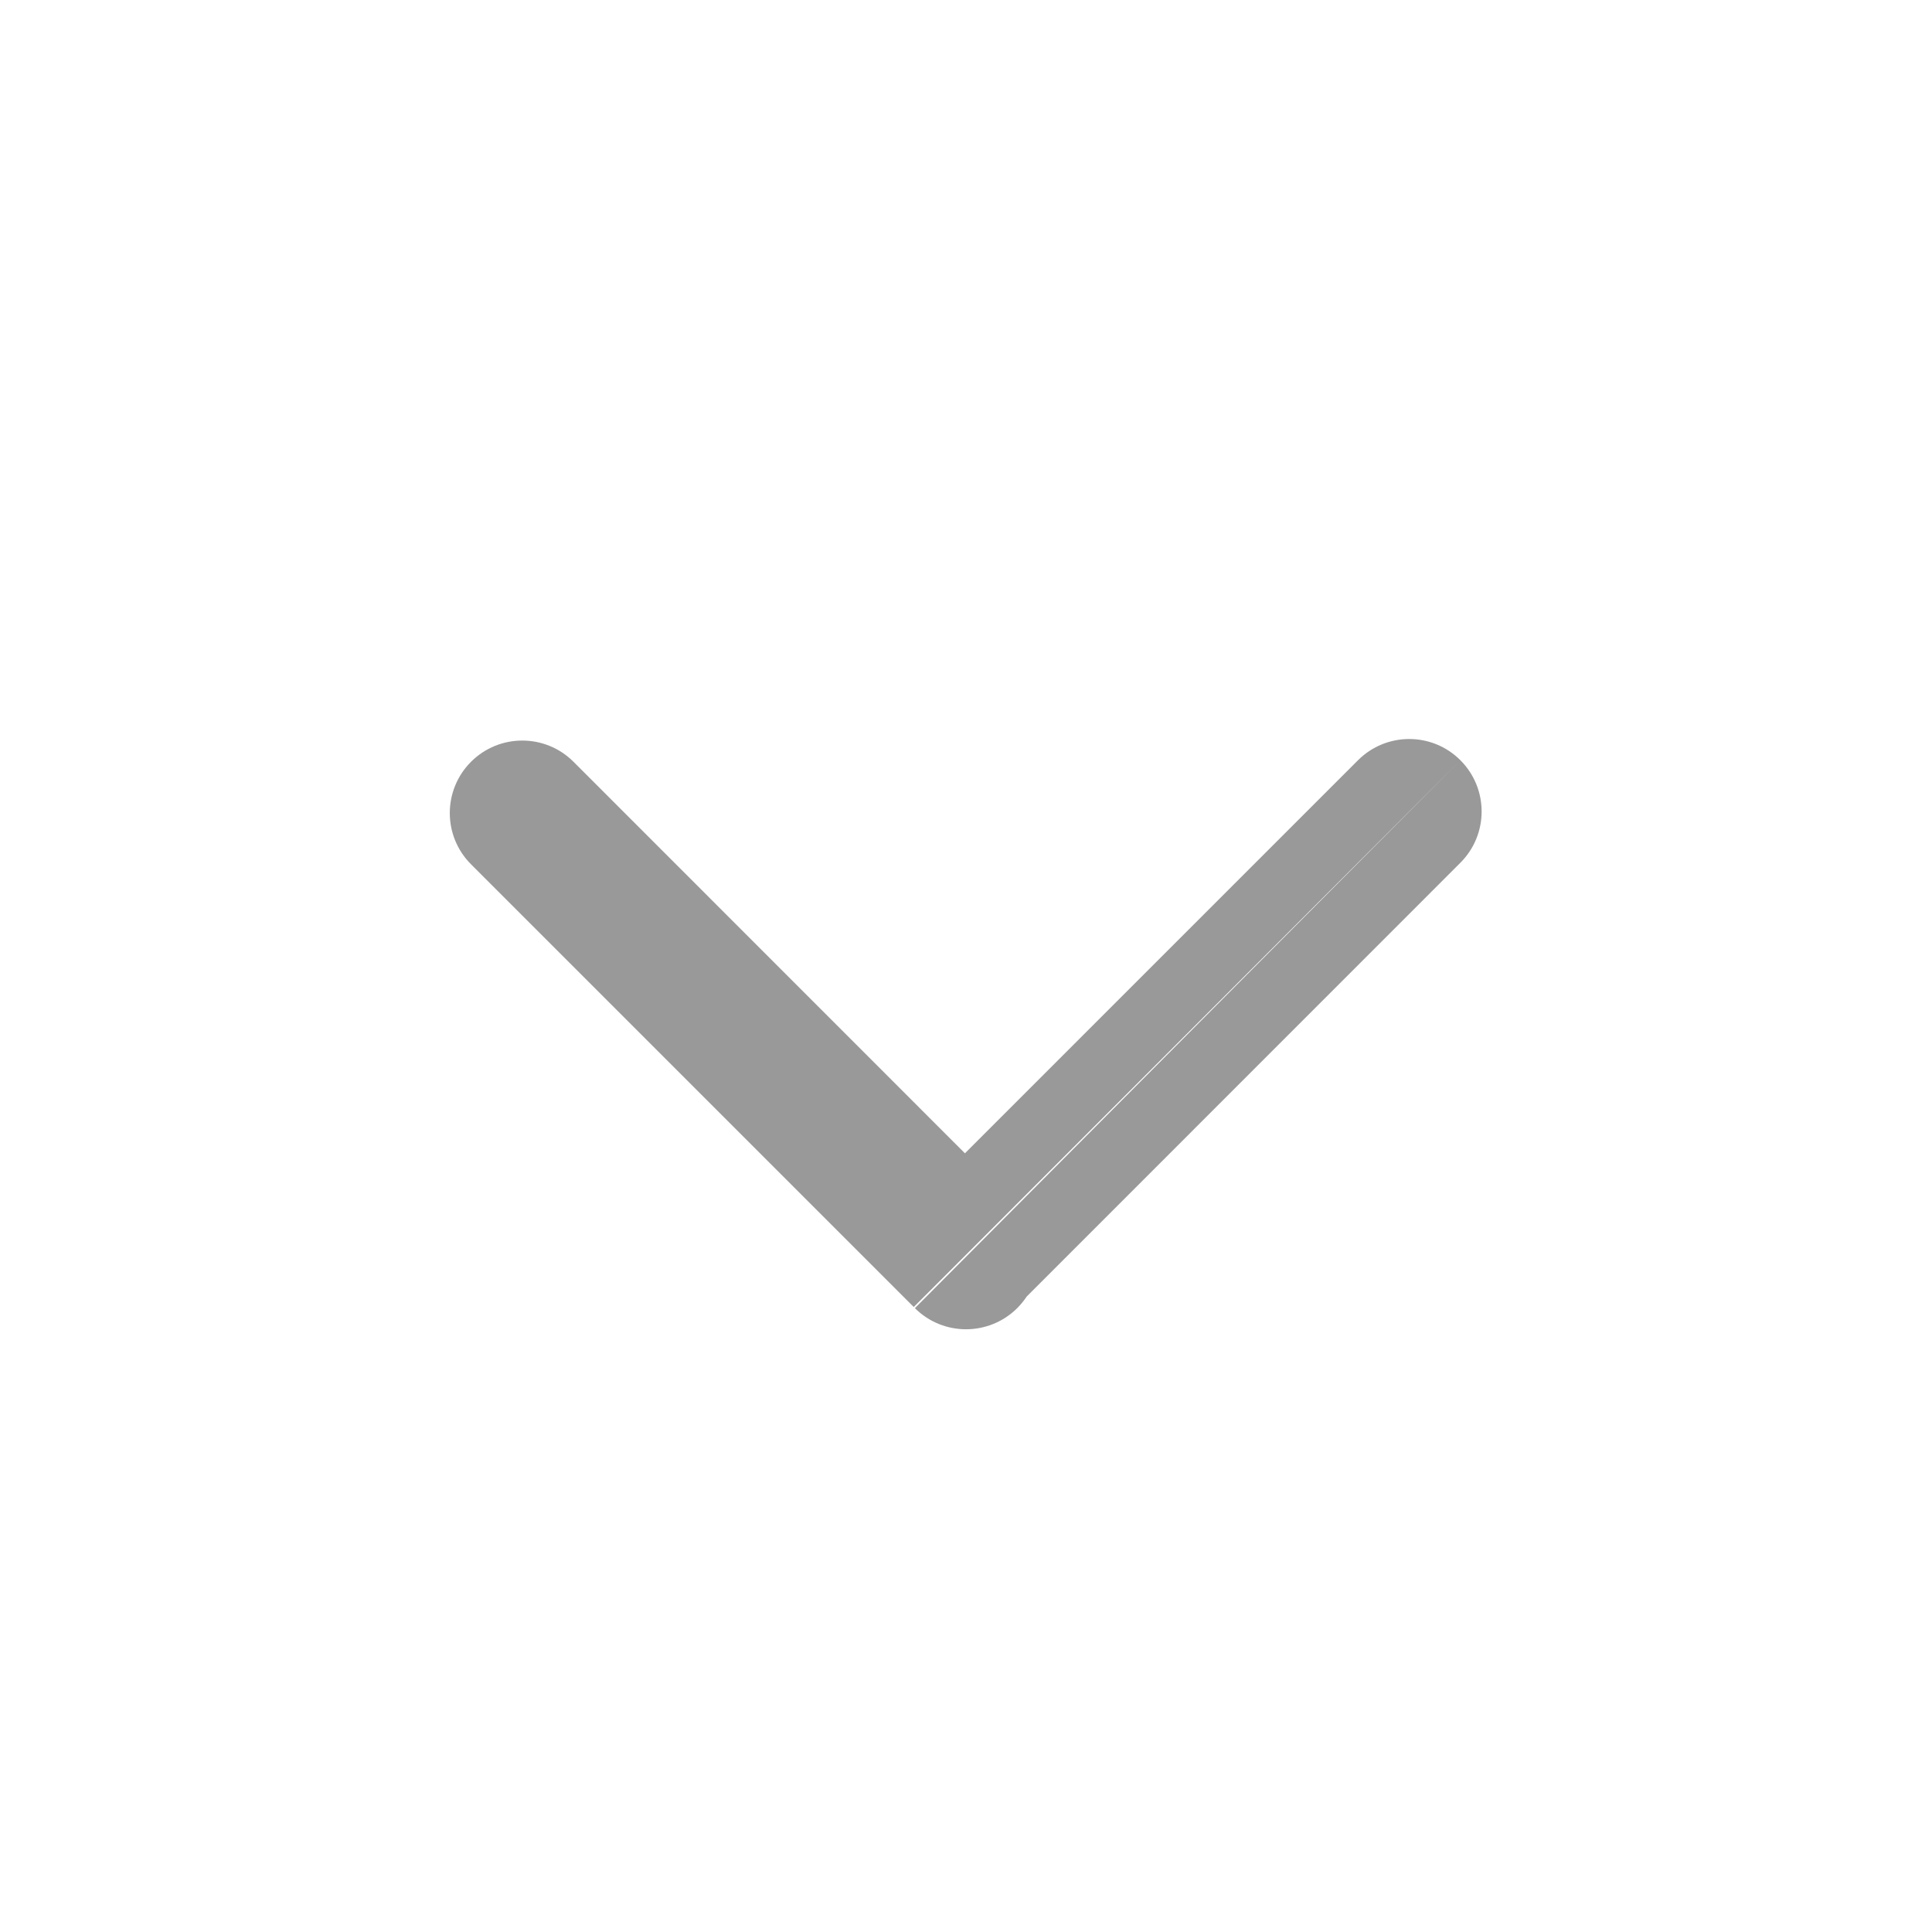 <svg width="20" height="20" viewBox="0 0 20 20" fill="none" xmlns="http://www.w3.org/2000/svg">
<path fill-rule="evenodd" clip-rule="evenodd" d="M15.118 7.87C14.826 7.577 14.351 7.577 14.058 7.87L9.989 11.939L5.937 7.886C5.644 7.593 5.169 7.593 4.876 7.886C4.583 8.179 4.583 8.654 4.876 8.947L9.446 13.517C9.45 13.521 9.454 13.525 9.459 13.53M9.471 13.542C9.764 13.834 10.238 13.833 10.531 13.541C10.568 13.503 10.601 13.463 10.629 13.421L15.118 8.931C15.411 8.638 15.411 8.163 15.118 7.87" fill="#999999"/>
</svg>
